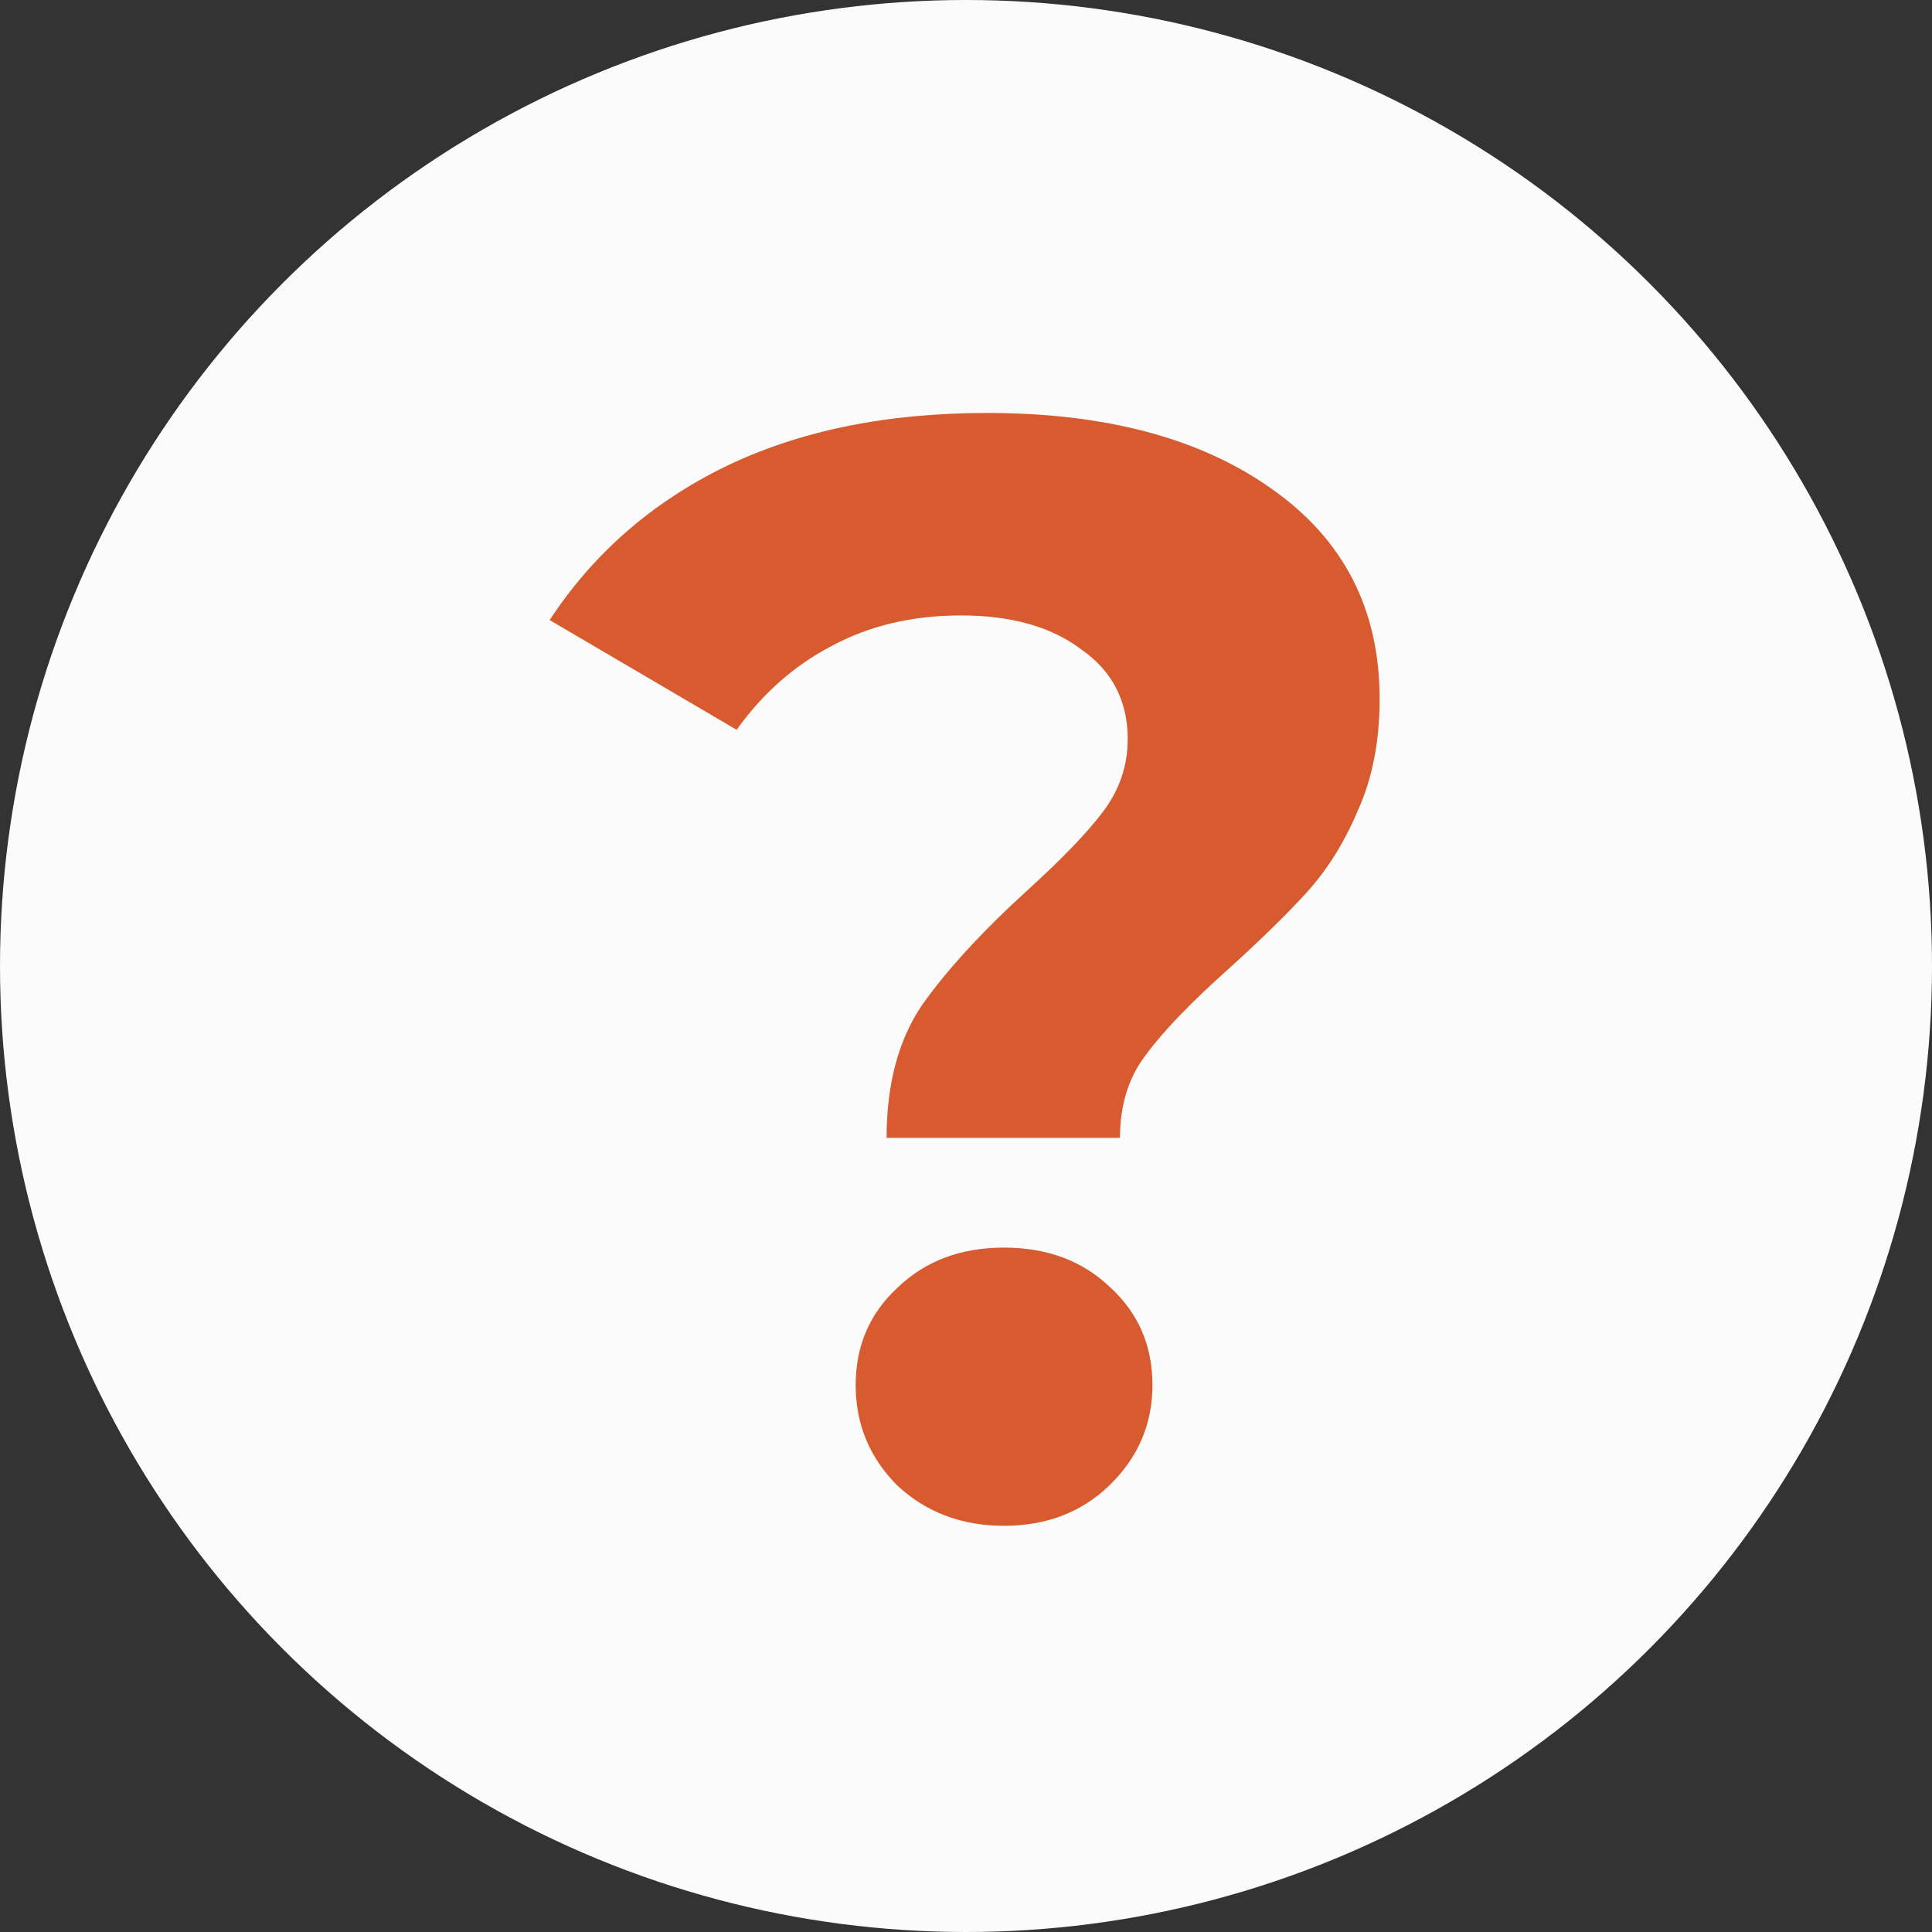 <svg width="20" height="20" viewBox="0 0 20 20" fill="none" xmlns="http://www.w3.org/2000/svg">
<rect x="0" y="0" width="20" height="20" fill="#333333" stroke="none"/>
<circle cx="10" cy="10" r="10" fill="#FBFBFB"/>
<path d="M9.178 11.779C9.178 11.224 9.3 10.765 9.546 10.403C9.802 10.04 10.17 9.64 10.65 9.203C11.002 8.883 11.258 8.616 11.418 8.403C11.588 8.179 11.674 7.928 11.674 7.651C11.674 7.256 11.514 6.947 11.194 6.723C10.884 6.488 10.468 6.371 9.946 6.371C9.444 6.371 8.996 6.477 8.602 6.691C8.218 6.893 7.892 7.181 7.626 7.555L5.69 6.419C6.138 5.736 6.74 5.208 7.498 4.835C8.266 4.461 9.172 4.275 10.218 4.275C11.444 4.275 12.426 4.536 13.162 5.059C13.908 5.581 14.282 6.307 14.282 7.235C14.282 7.672 14.207 8.056 14.058 8.387C13.919 8.717 13.743 9 13.53 9.235C13.327 9.459 13.06 9.72 12.73 10.019C12.335 10.371 12.047 10.669 11.866 10.915C11.684 11.149 11.594 11.437 11.594 11.779H9.178ZM10.394 15.795C9.956 15.795 9.588 15.656 9.29 15.379C9.002 15.091 8.858 14.744 8.858 14.339C8.858 13.933 9.002 13.597 9.29 13.331C9.578 13.053 9.946 12.915 10.394 12.915C10.842 12.915 11.21 13.053 11.498 13.331C11.786 13.597 11.93 13.933 11.93 14.339C11.93 14.744 11.78 15.091 11.482 15.379C11.194 15.656 10.831 15.795 10.394 15.795Z" fill="#D85B2F"/>
</svg>
